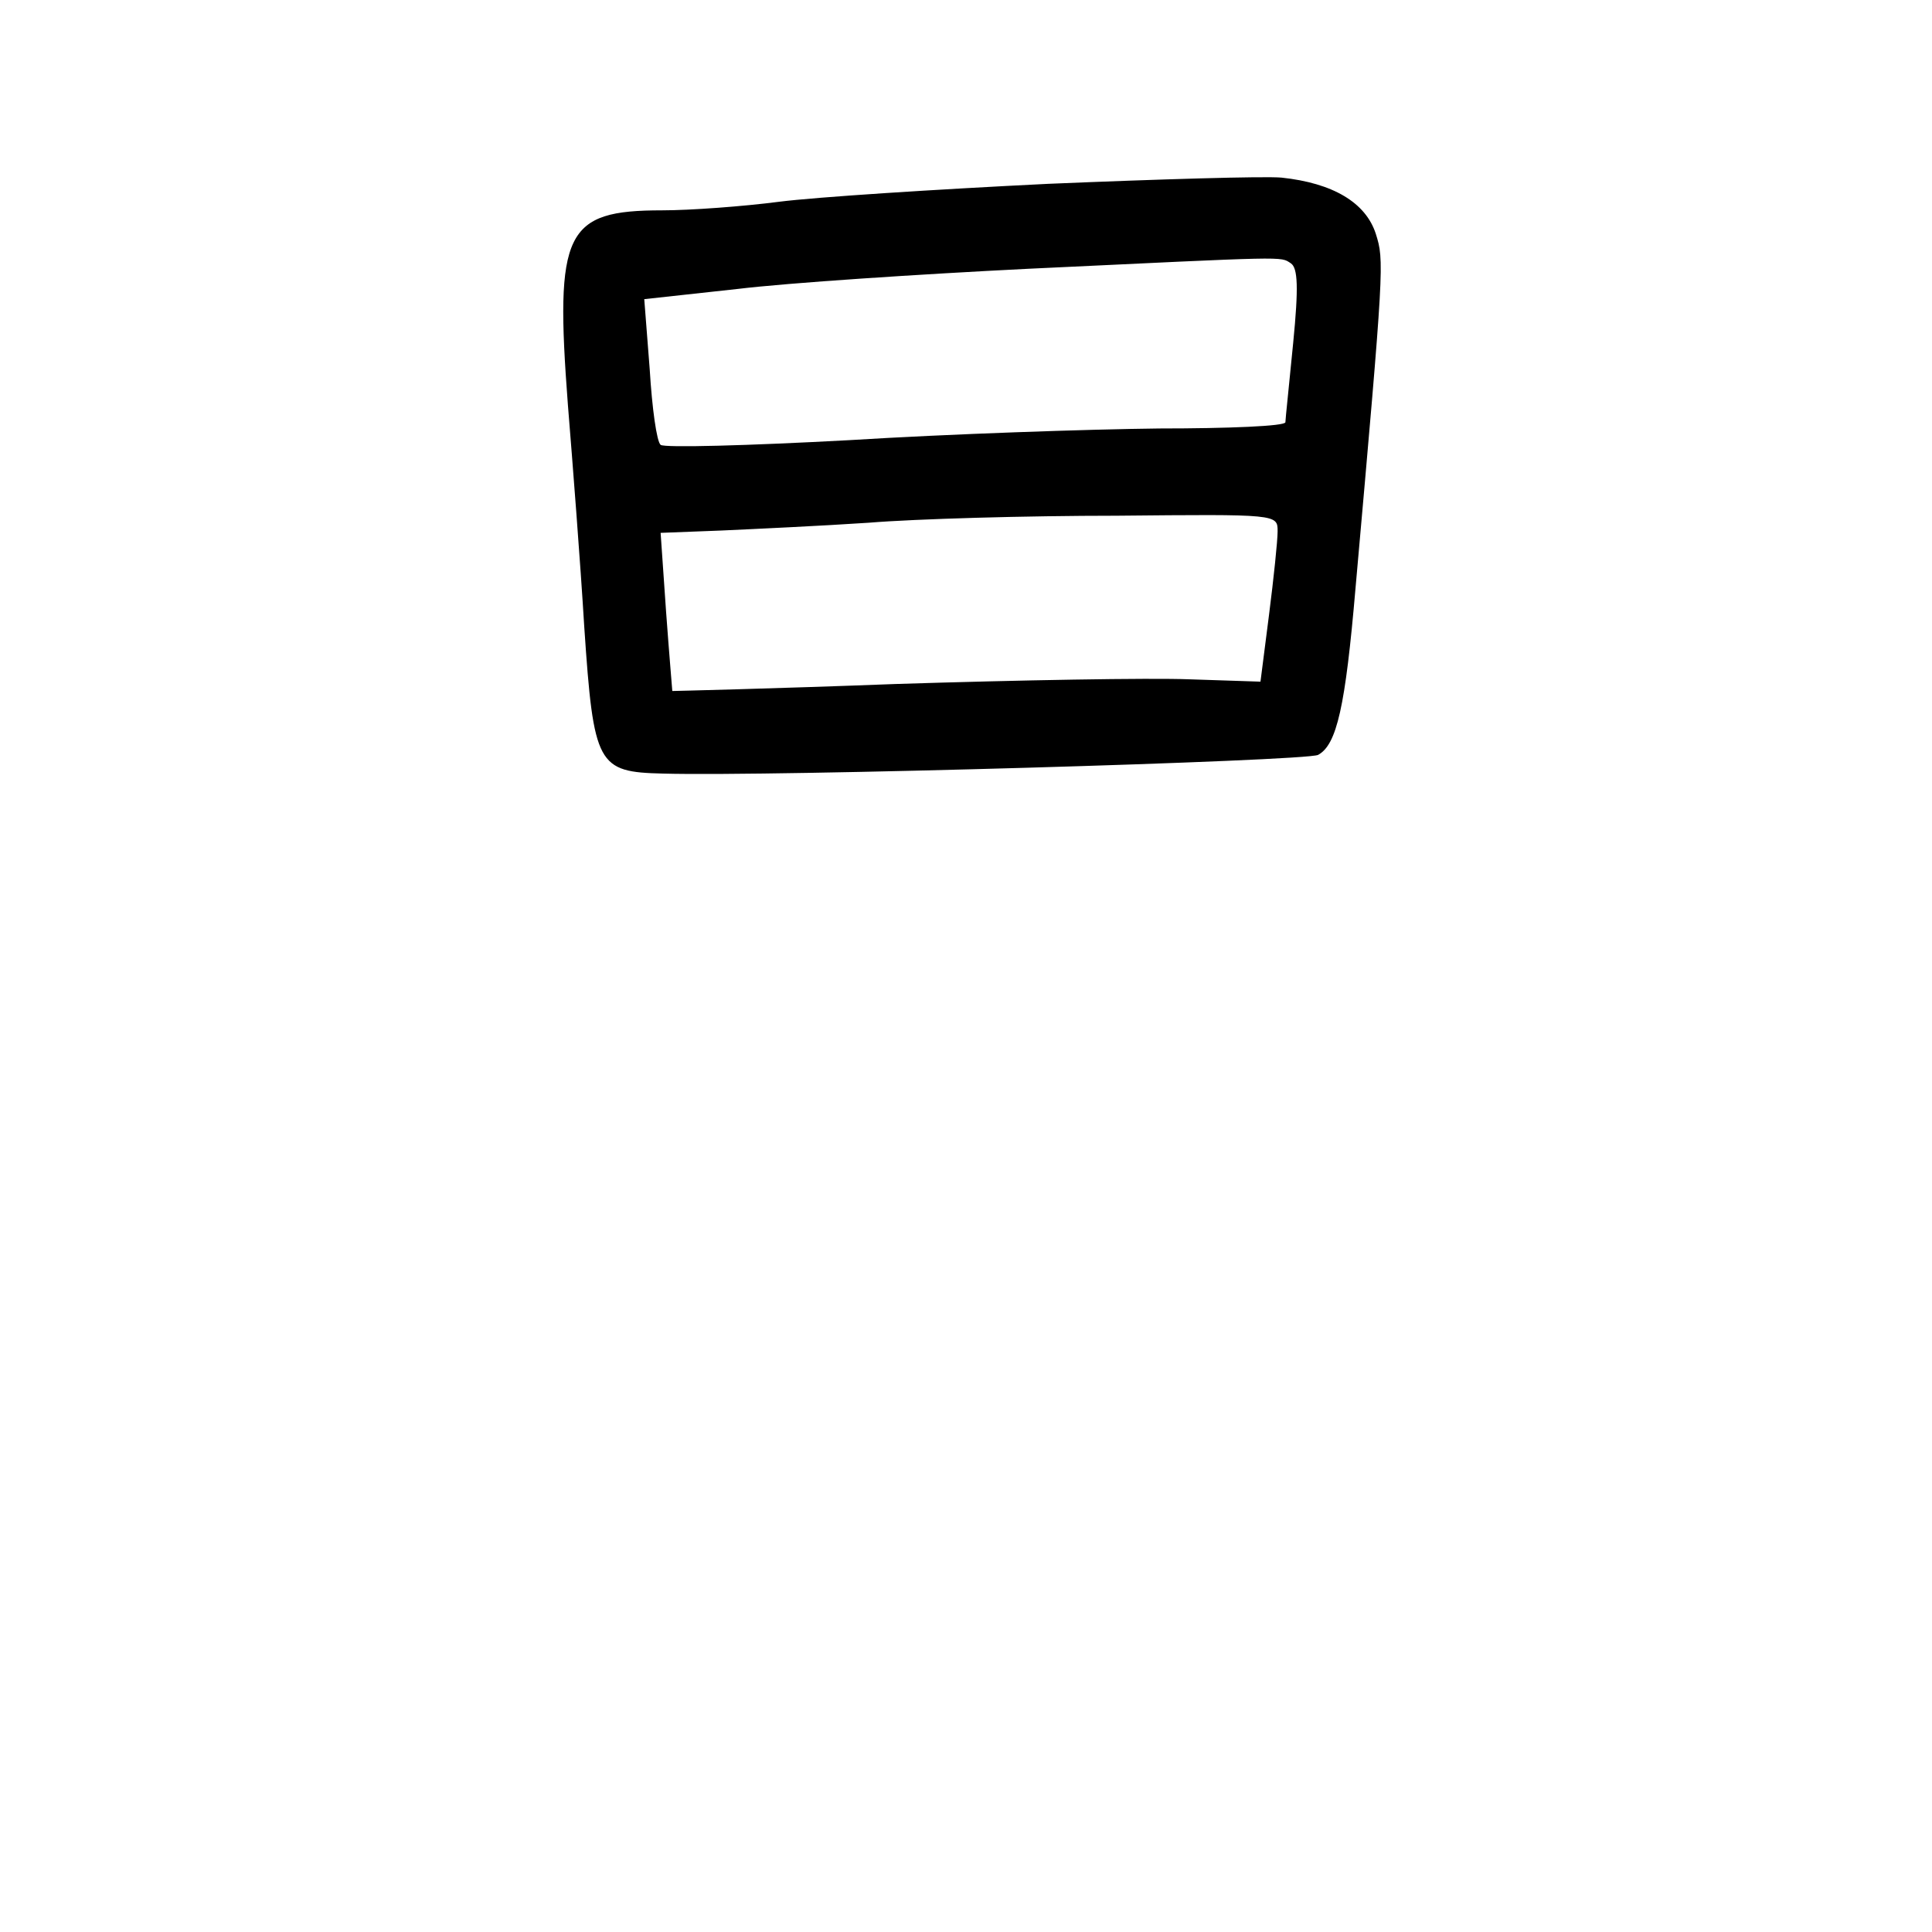 <?xml version="1.0" standalone="no"?>
<!DOCTYPE svg PUBLIC "-//W3C//DTD SVG 20010904//EN"
 "http://www.w3.org/TR/2001/REC-SVG-20010904/DTD/svg10.dtd">
<svg version="1.0" xmlns="http://www.w3.org/2000/svg"
 width="248pt" height="248pt" viewBox="0 0 248 248"
 preserveAspectRatio="xMidYMid meet">
<g transform="translate(0,248) scale(0.1,-0.1)"
fill="#000000" stroke="none">
<path d="M1345 2244 c-143 -7 -298 -17 -345 -23 -46 -6 -114 -11 -150 -11
-125 0 -138 -27 -121 -250 6 -74 16 -202 21 -285 12 -178 17 -186 101 -188
141 -4 826 16 841 24 24 13 35 62 48 214 37 417 37 420 26 455 -13 40 -55 65
-121 72 -22 2 -157 -2 -300 -8z m312 -102 c9 -6 10 -31 3 -102 -5 -52 -10 -98
-10 -102 0 -5 -73 -8 -162 -8 -90 -1 -269 -7 -398 -15 -129 -7 -238 -10 -242
-6 -5 4 -11 47 -14 97 l-7 90 119 13 c66 8 234 19 374 26 338 16 323 16 337 7z
m-17 -344 c0 -12 -5 -60 -11 -107 l-11 -86 -91 3 c-51 2 -220 -1 -377 -6 -157
-6 -286 -9 -287 -9 0 1 -4 47 -8 102 l-7 101 78 3 c44 2 129 6 189 10 61 5
203 9 318 9 207 2 207 2 207 -20z"/>
</g>
</svg>
